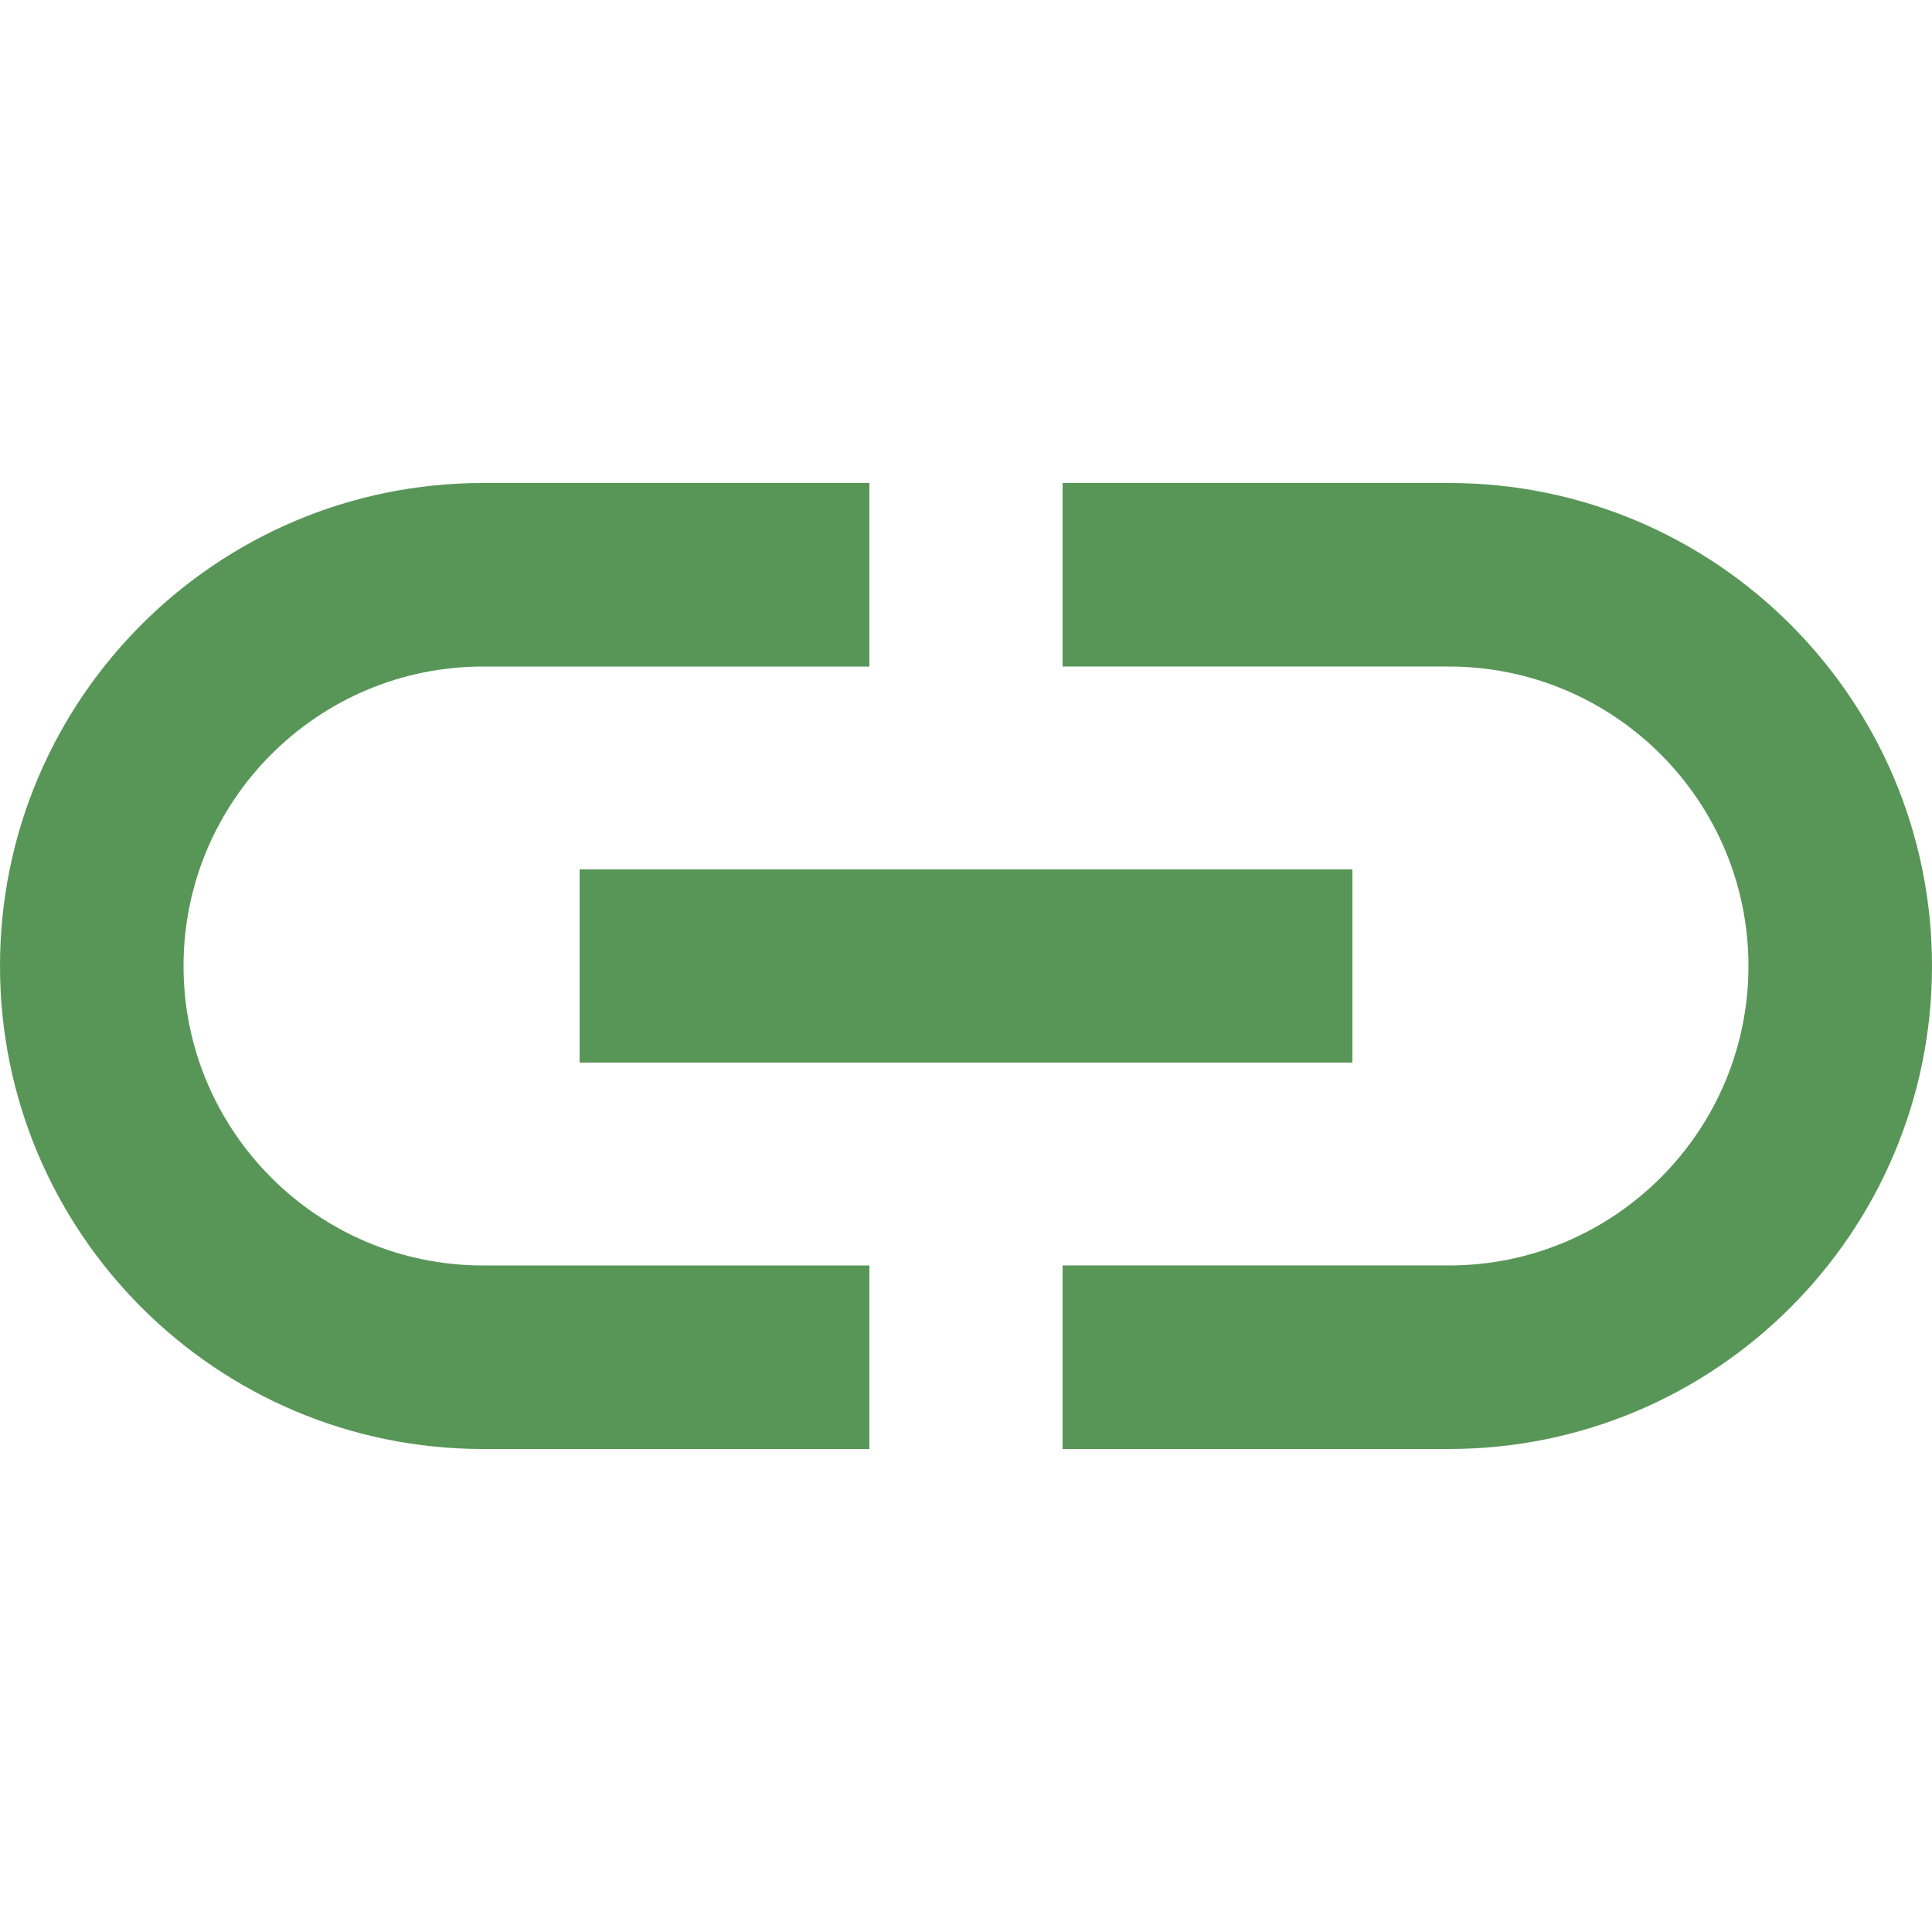 <svg width="426.667" height="426.667" xmlns="http://www.w3.org/2000/svg">

 <g>
  <title>background</title>
  <rect fill="none" id="canvas_background" height="602" width="802" y="-1" x="-1"/>
 </g>
 <g>
  <title>Layer 1</title>
  <g id="svg_1">
   <g id="svg_2">
    <g id="svg_3">
     <path fill="#589658" id="svg_4" d="m40.533,213.333c0,-36.48 29.653,-66.133 66.133,-66.133l85.334,0l0,-40.533l-85.333,0c-58.88,0 -106.667,47.786 -106.667,106.666s47.787,106.667 106.667,106.667l85.333,0l0,-40.533l-85.333,0c-36.48,0 -66.134,-29.654 -66.134,-66.134z"/>
     <rect fill="#589658" id="svg_5" height="42.667" width="170.667" y="192" x="128"/>
     <path fill="#589658" id="svg_6" d="m320,106.667l-85.333,0l0,40.533l85.333,0c36.48,0 66.133,29.653 66.133,66.133s-29.653,66.134 -66.133,66.134l-85.333,0l0,40.533l85.333,0c58.88,0 106.667,-47.787 106.667,-106.667s-47.787,-106.666 -106.667,-106.666z"/>
    </g>
   </g>
  </g>
  <g id="svg_7"/>
  <g id="svg_8"/>
  <g id="svg_9"/>
  <g id="svg_10"/>
  <g id="svg_11"/>
  <g id="svg_12"/>
  <g id="svg_13"/>
  <g id="svg_14"/>
  <g id="svg_15"/>
  <g id="svg_16"/>
  <g id="svg_17"/>
  <g id="svg_18"/>
  <g id="svg_19"/>
  <g id="svg_20"/>
  <g id="svg_21"/>
 </g>
</svg>